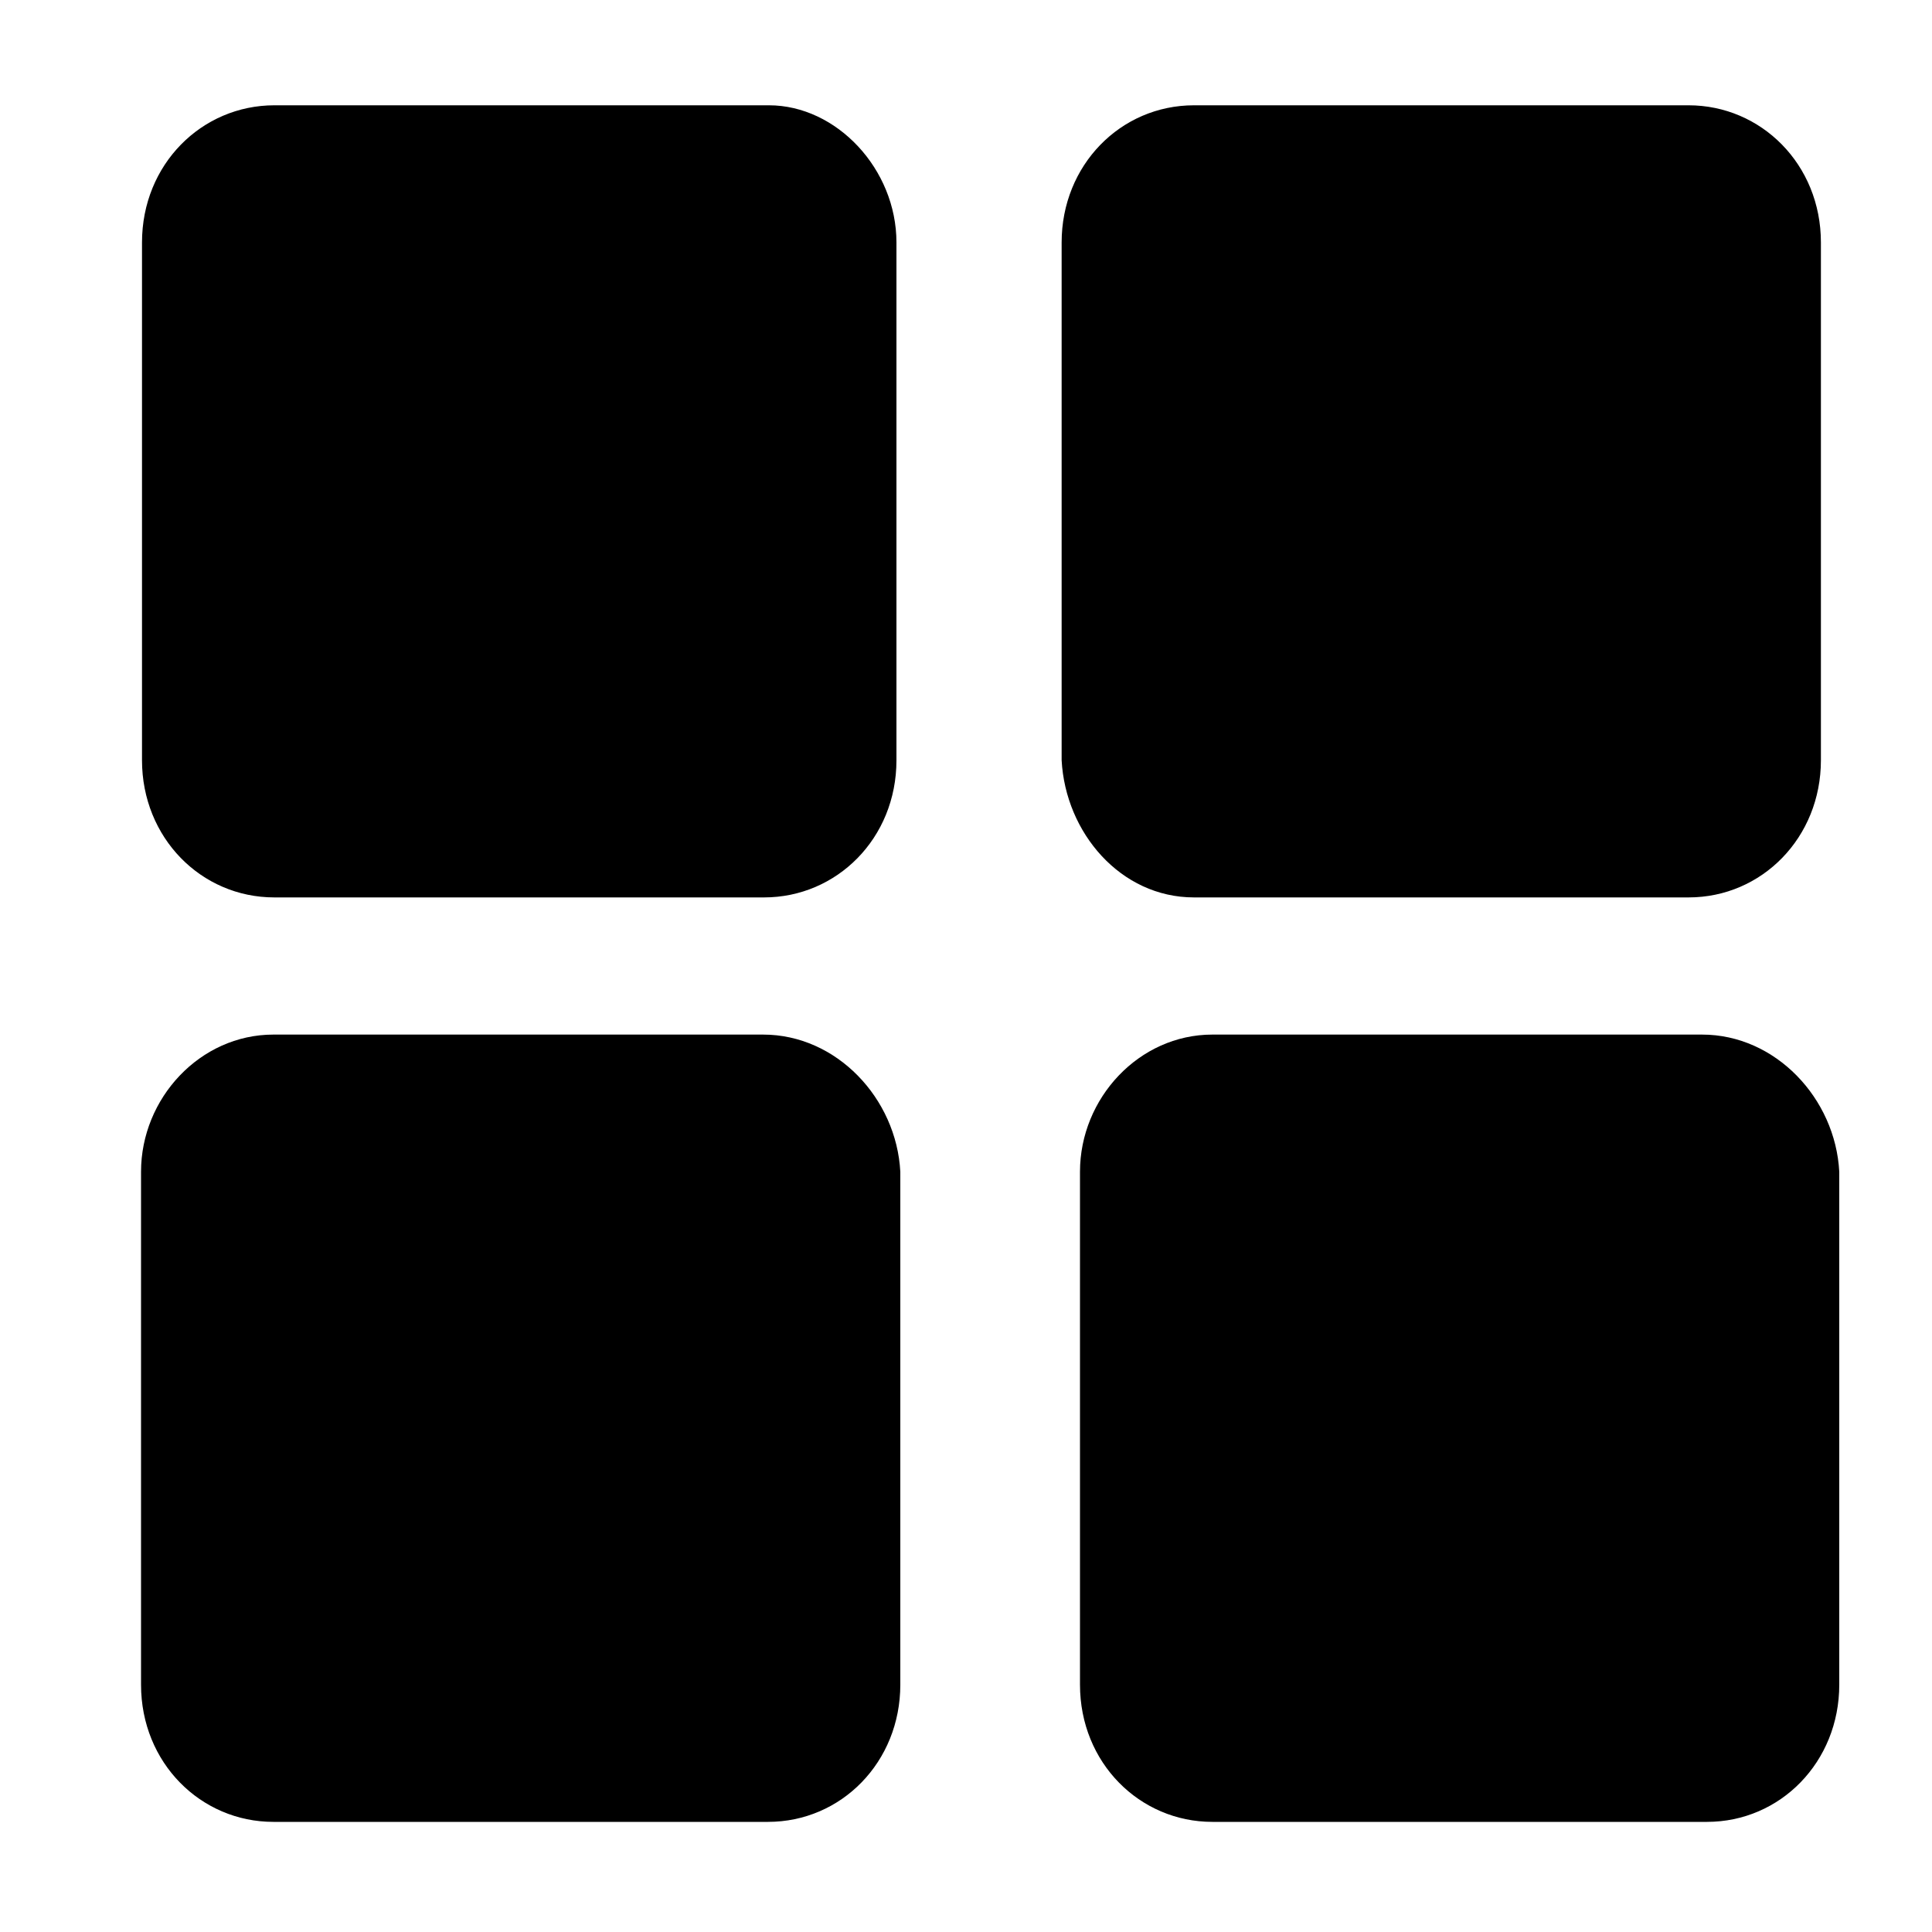 <?xml version="1.0" standalone="no"?><!DOCTYPE svg PUBLIC "-//W3C//DTD SVG 1.1//EN" "http://www.w3.org/Graphics/SVG/1.1/DTD/svg11.dtd"><svg t="1632556084228" class="icon" viewBox="0 0 1024 1024" version="1.1" xmlns="http://www.w3.org/2000/svg" p-id="7656" xmlns:xlink="http://www.w3.org/1999/xlink" width="32" height="32"><defs><style type="text/css"></style></defs><path d="M475.136 128.512v274.432c0 41.472-31.744 72.704-70.144 72.704h-259.584c-38.912 0-70.144-31.744-70.144-72.704V128.512c0-41.472 31.744-72.704 70.144-72.704h262.144c35.84 0 67.584 33.792 67.584 72.704z m157.696 347.136h262.144c38.912 0 70.144-31.744 70.144-72.704V128.512c0-41.472-31.744-72.704-70.144-72.704h-262.144c-38.912 0-70.144 31.744-70.144 72.704v274.432c2.048 38.4 31.232 72.704 70.144 72.704zM404.48 548.352h-259.584c-38.912 0-70.144 33.792-70.144 72.704v271.872c0 41.472 31.744 72.704 70.144 72.704h262.144c38.912 0 70.144-31.744 70.144-72.704v-271.872c-2.048-38.912-33.792-72.704-72.704-72.704z m497.664 0h-259.584c-38.912 0-70.144 33.792-70.144 72.704v271.872c0 41.472 31.744 72.704 70.144 72.704h262.144c38.912 0 70.144-31.744 70.144-72.704v-271.872c-2.048-38.912-33.792-72.704-72.704-72.704z" p-id="7657"></path></svg>